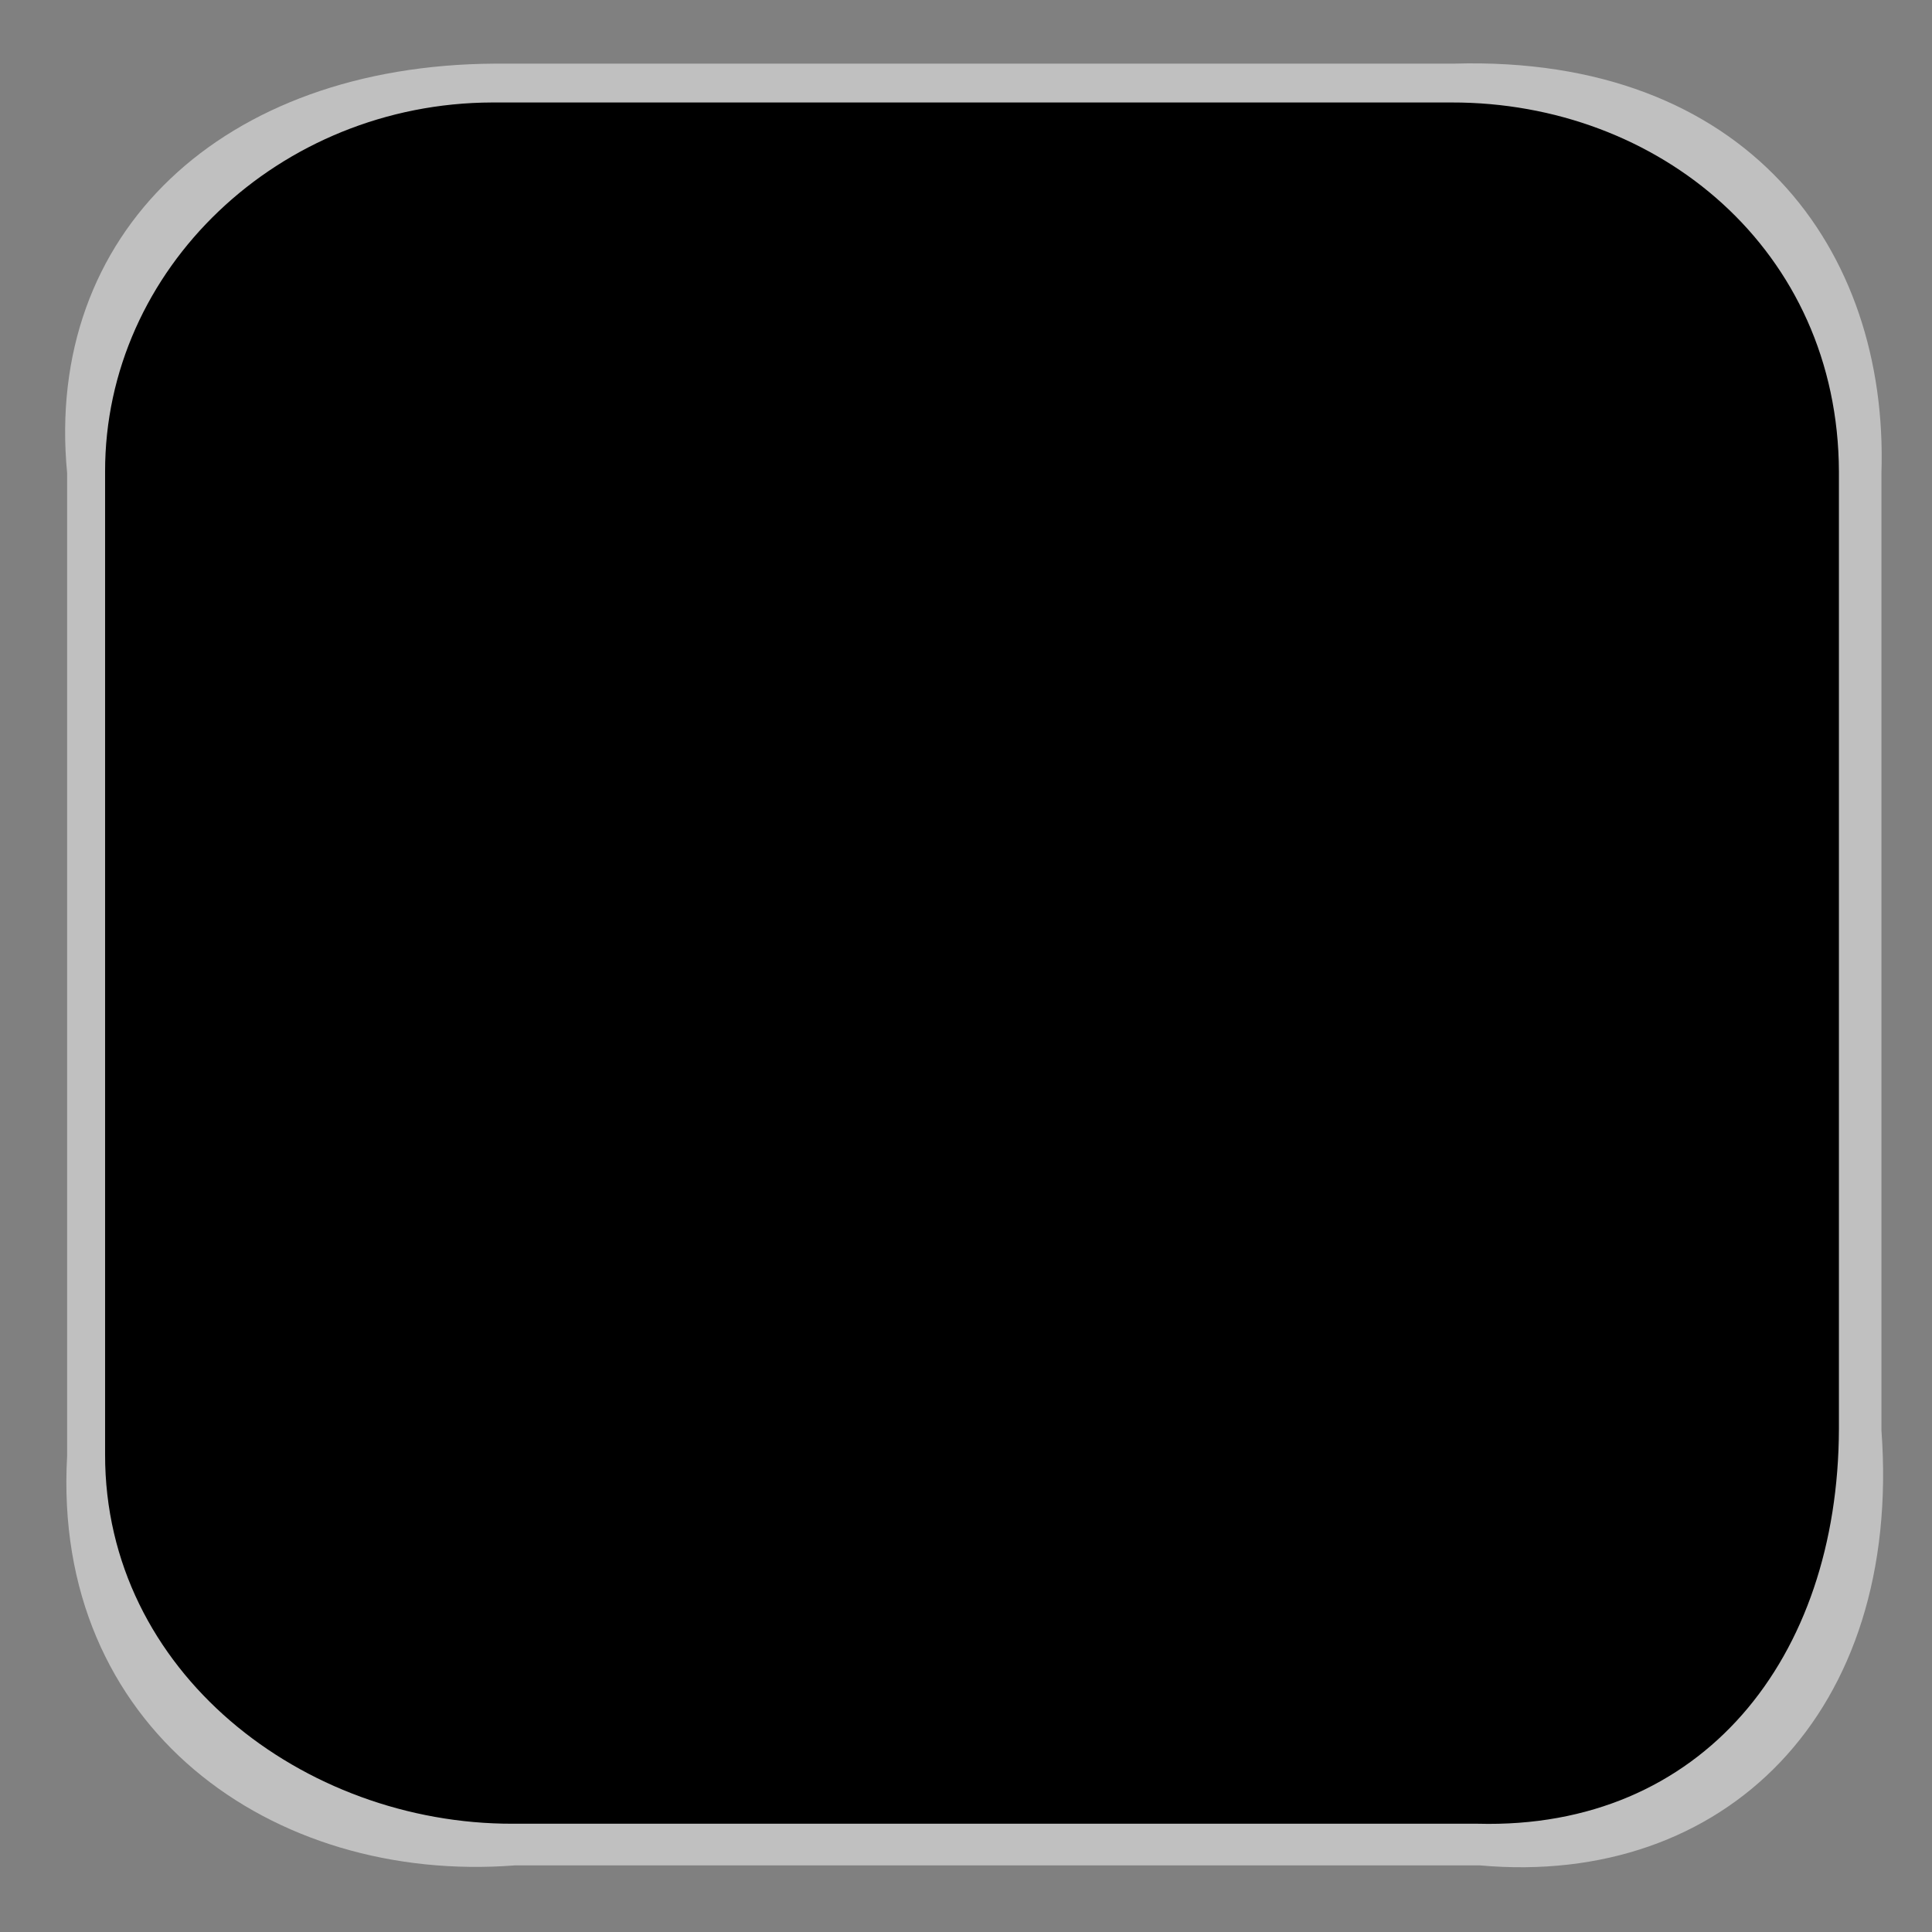 <svg version="1.0" viewBox="0 0 96 96" fill="currentColor" xmlns="http://www.w3.org/2000/svg">
    <rect x="0" y="0" width="96" height="96" fill="#808080" stroke="none"/>
    <path style="-inkscape-stroke:none" d="M24.58 3.162c-13.51.077-22.388 8.405-21.245 20.344v48.84c-.763 13.51 10.182 21.272 22.245 20.345h47.964c12.153 1.087 20.98-7.57 19.944-21.62V23.506c.356-11.109-6.668-20.768-21.245-20.344z" fill="#fff" fill-opacity=".5"/>
    <path style="-inkscape-stroke:none" d="M24.467 5.092c-10.598.025-19.26 8.28-19.245 18.344v48.84C5.208 83.09 15.085 90.637 25.467 90.62h47.964c11.148.293 17.912-8.212 17.944-19.62V23.436c-.038-11.013-8.95-18.361-19.245-18.344z" fill="#000"/>
</svg>

